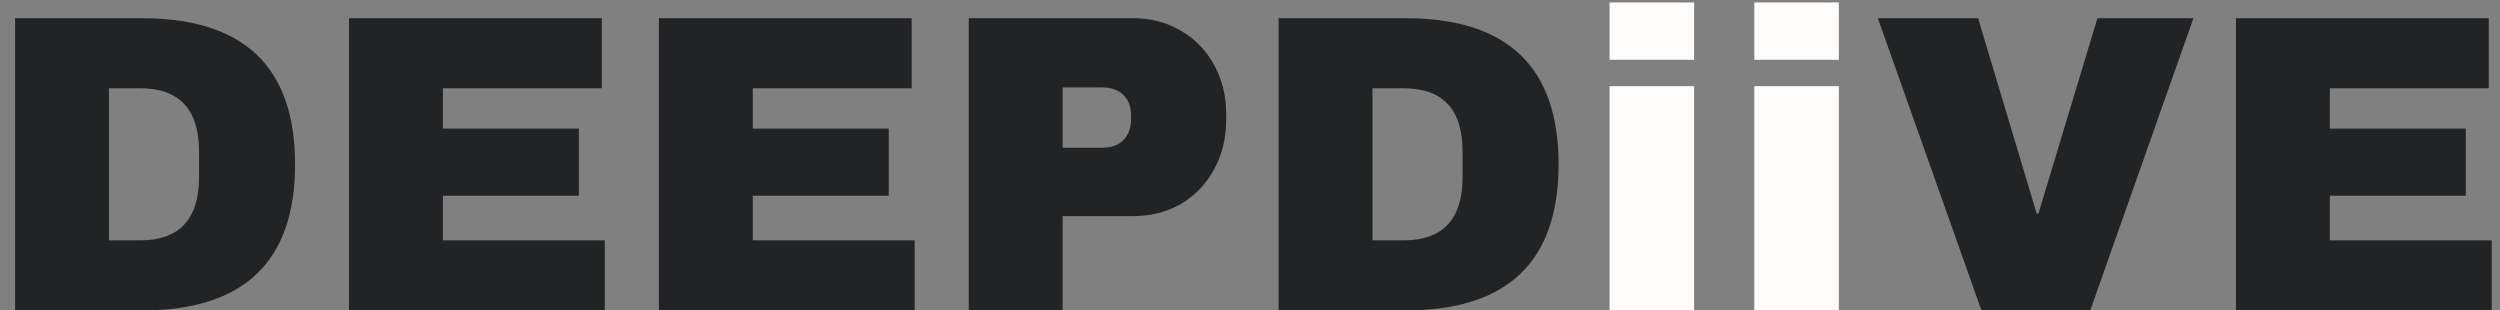 <svg width="153" height="19" viewBox="0 0 153 19" fill="none" xmlns="http://www.w3.org/2000/svg">
<rect x="0" y="0" width="153" height="19" fill="#808080" stroke="none"/>
<path d="M8.672 1.112C14.929 1.112 18.058 4.093 18.058 10.056C18.058 16.019 14.929 19 8.672 19H0.924V1.112H8.672ZM6.67 14.71H8.568C10.977 14.71 12.182 13.419 12.182 10.836V9.276C12.182 6.693 10.977 5.402 8.568 5.402H6.67V14.71ZM21.36 1.112H36.83V5.402H27.106V7.872H35.426V11.98H27.106V14.71H37.012V19H21.36V1.112ZM40.324 1.112H55.794V5.402H46.07V7.872H54.39V11.98H46.07V14.71H55.976V19H40.324V1.112ZM69.324 1.112C70.433 1.112 71.421 1.372 72.288 1.892C73.154 2.395 73.83 3.097 74.316 3.998C74.801 4.882 75.044 5.879 75.044 6.988V7.326C75.044 8.435 74.801 9.441 74.316 10.342C73.83 11.243 73.154 11.954 72.288 12.474C71.421 12.977 70.433 13.228 69.324 13.228H65.034V19H59.288V1.112H69.324ZM65.034 9.042H67.4C68.006 9.042 68.457 8.886 68.752 8.574C69.064 8.262 69.22 7.837 69.22 7.3V7.092C69.22 6.537 69.064 6.113 68.752 5.818C68.457 5.506 68.006 5.35 67.4 5.35H65.034V9.042ZM85.999 1.112C92.257 1.112 95.385 4.093 95.385 10.056C95.385 16.019 92.257 19 85.999 19H78.251V1.112H85.999ZM83.997 14.71H85.895C88.305 14.71 89.509 13.419 89.509 10.836V9.276C89.509 6.693 88.305 5.402 85.895 5.402H83.997V14.71ZM121.266 19L114.922 1.112H121.058L124.646 13.072H124.75L128.364 1.112H134.24L127.922 19H121.266ZM136.84 1.112H152.31V5.402H142.586V7.872H150.906V11.98H142.586V14.71H152.492V19H136.84V1.112Z" fill="#222325"/>
<path d="M98.506 3.66V0.15H103.68V3.66H98.506ZM98.506 19V5.272H103.68V19H98.506ZM107.364 3.66V0.15H112.538V3.66H107.364ZM107.364 19V5.272H112.538V19H107.364Z" fill="#FDFCFB"/>
</svg>
